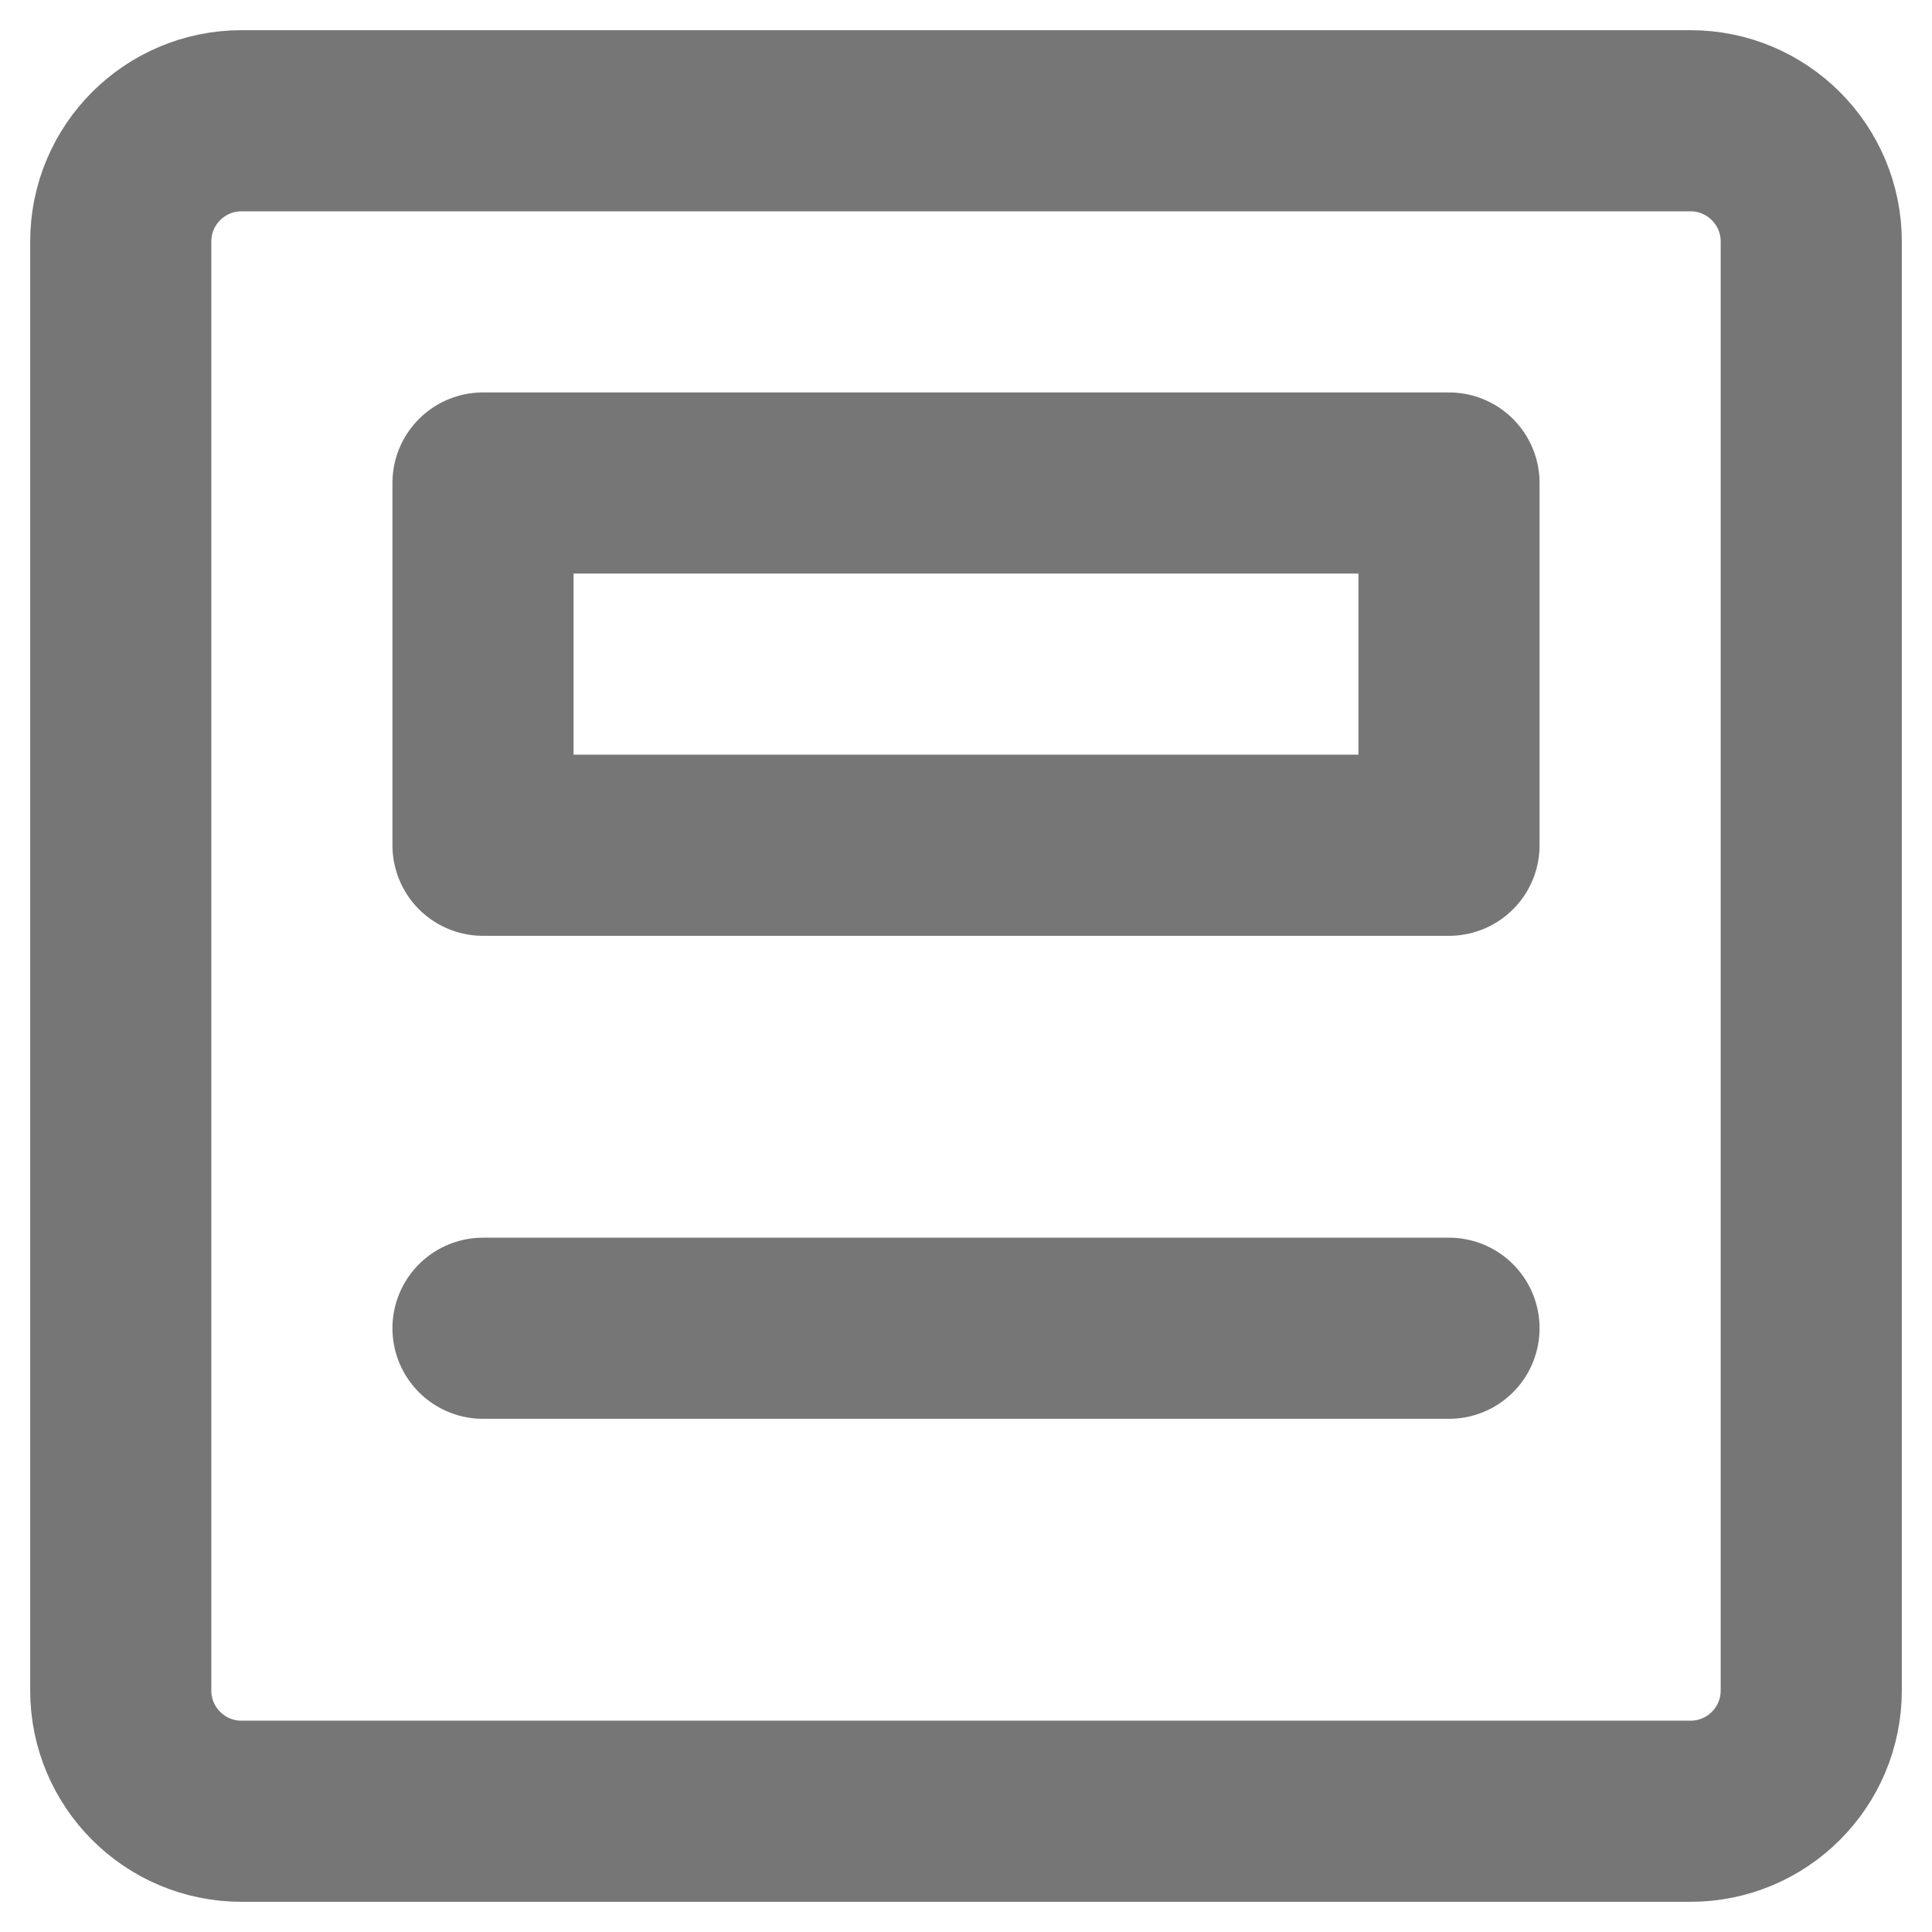 <svg width="16" height="16" viewBox="0 0 16 16" fill="none" xmlns="http://www.w3.org/2000/svg">
<path d="M12 4H4V7H12V4Z" stroke="#767676" stroke-width="1.5" stroke-linecap="round" stroke-linejoin="round"/>
<path d="M4 11H12" stroke="#767676" stroke-width="1.5" stroke-linecap="round" stroke-linejoin="round"/>
<path d="M2 1H14C14.552 1 15 1.448 15 2V14C15 14.552 14.552 15 14 15H2C1.448 15 1 14.552 1 14V2C1 1.448 1.448 1 2 1Z" stroke="#767676" stroke-width="1.5" stroke-linecap="round" stroke-linejoin="round"/>
</svg>

